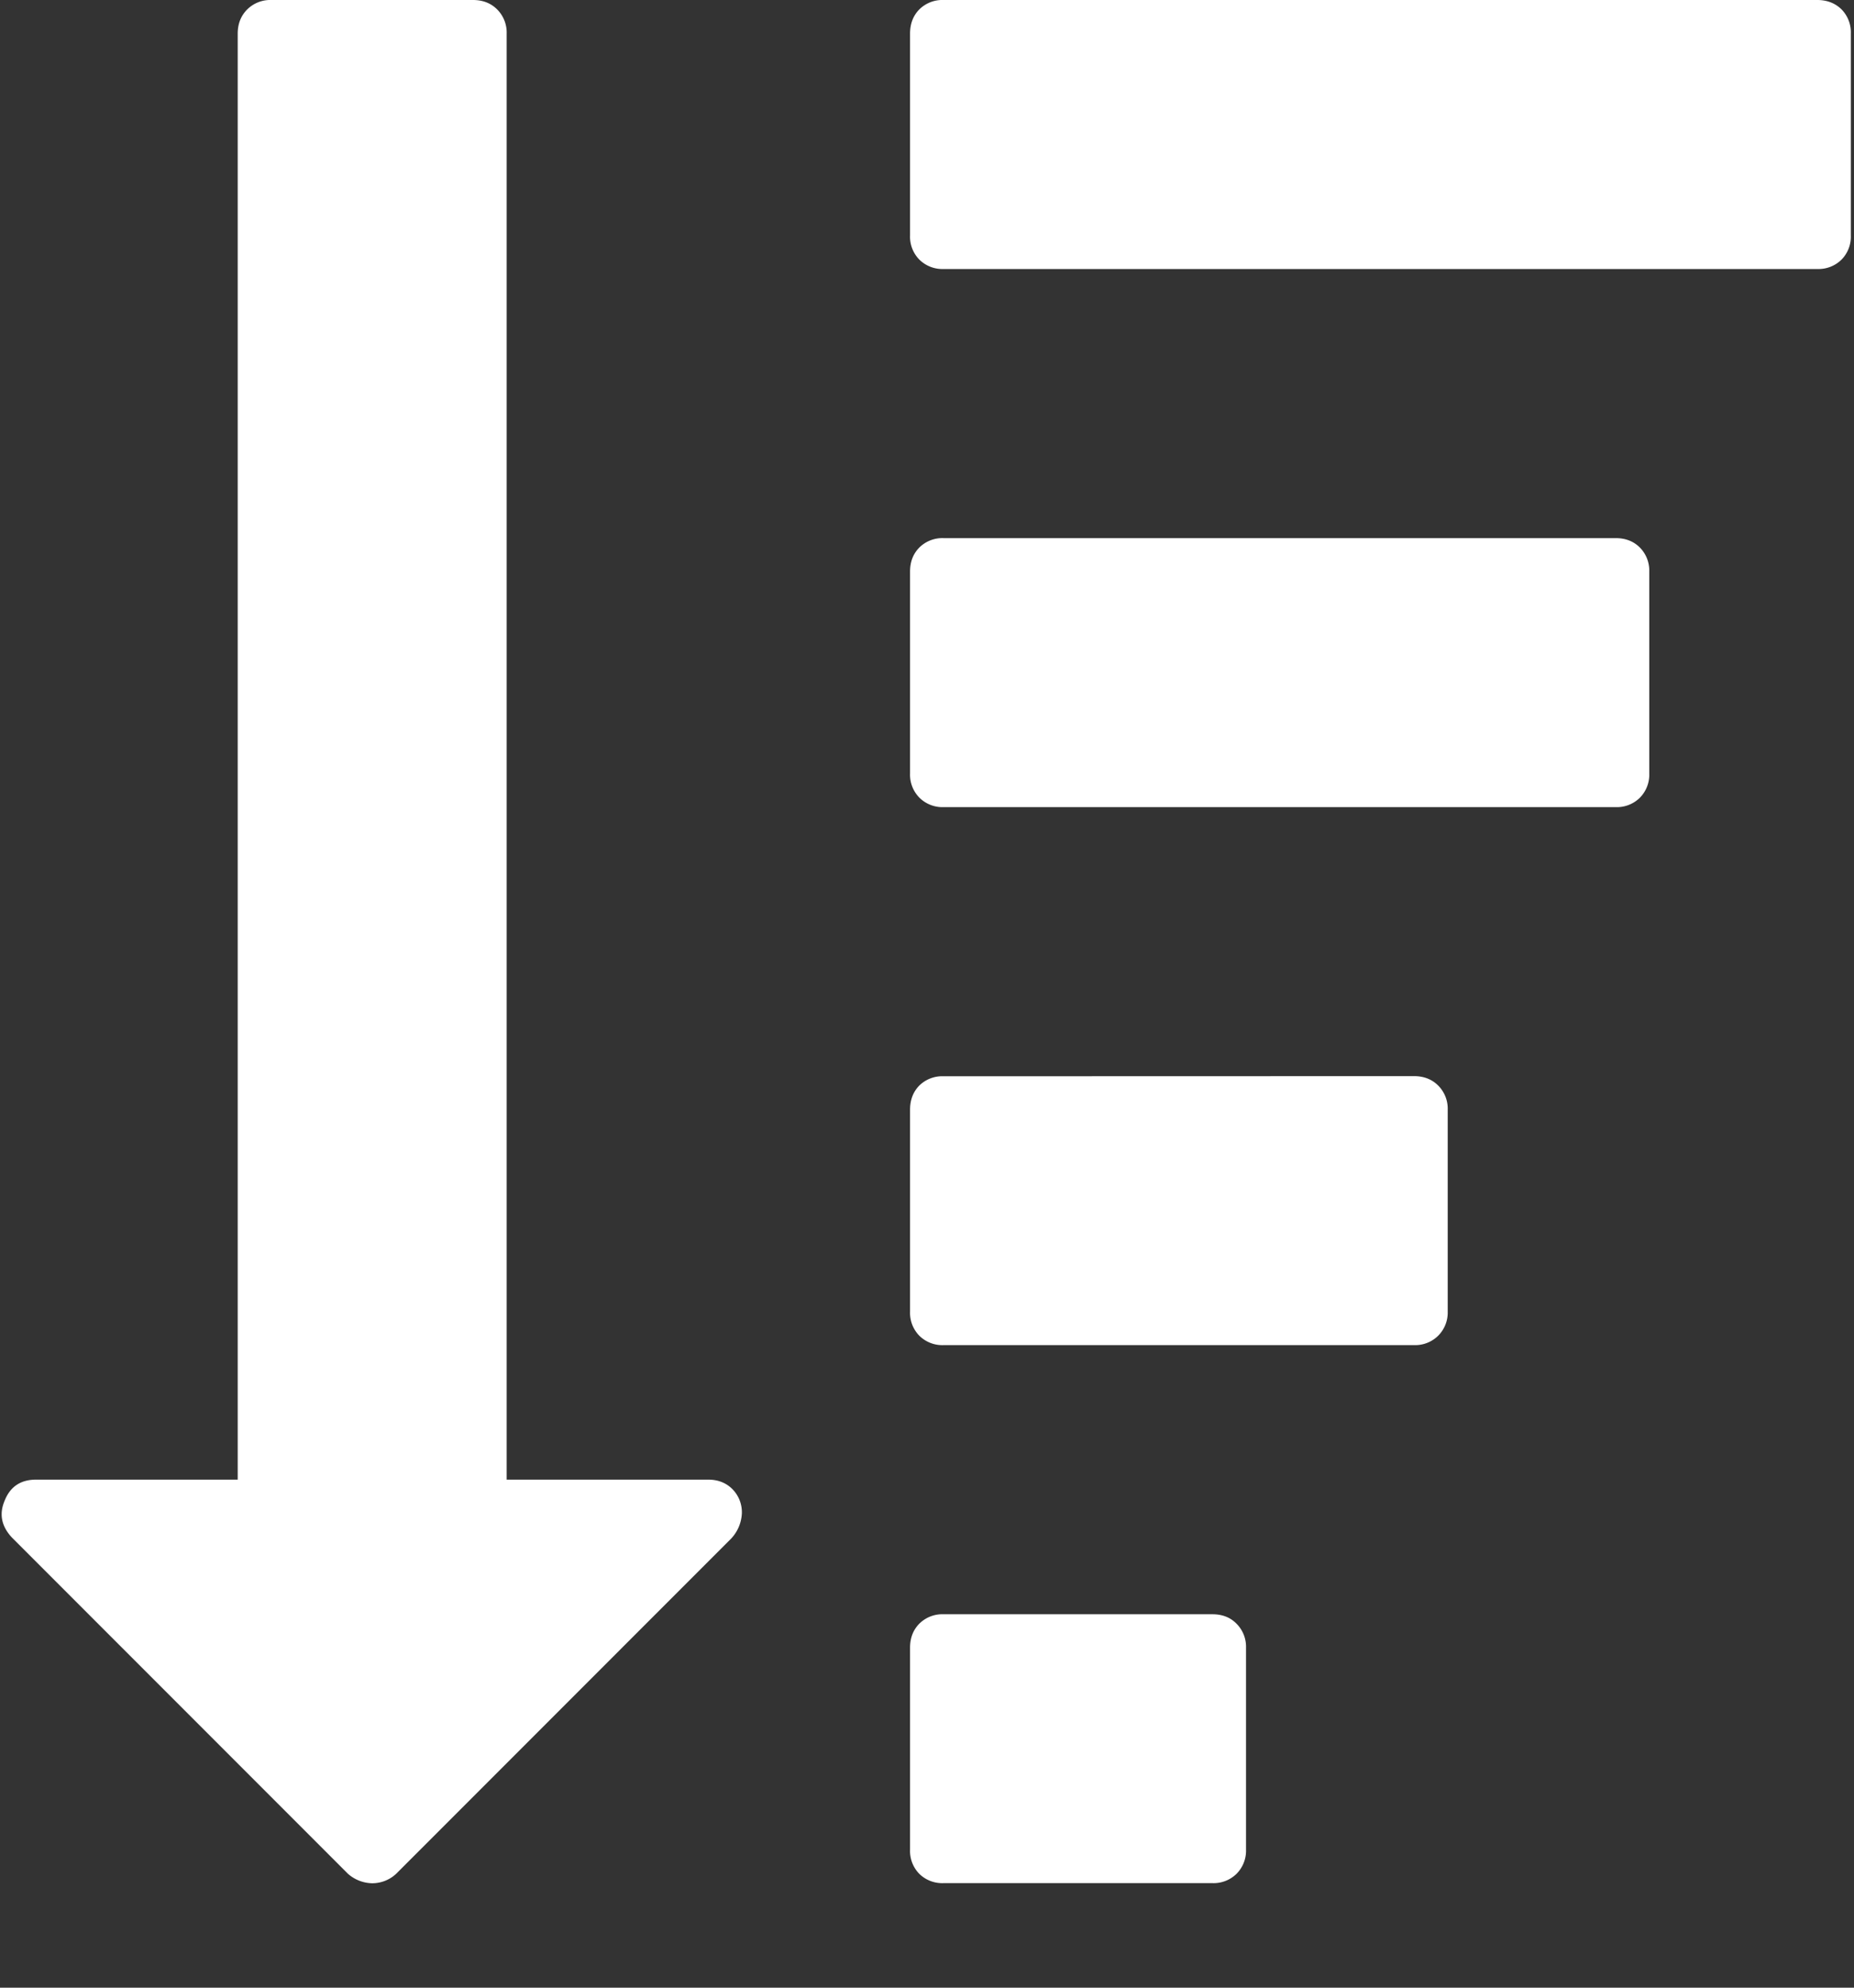 <svg xmlns="http://www.w3.org/2000/svg" width="14" height="15" viewBox="0 0 14 15">
    <rect x="0" y="0" width="14" height="15" fill="#333333" stroke="none"/>
    <path fill="#FFF" fill-rule="nonzero" d="M9.155 12.182c.074 0 .135.023.182.071a.246.246 0 0 1 .072.182v1.523a.247.247 0 0 1-.072.183.247.247 0 0 1-.182.07h-2.03a.247.247 0 0 1-.183-.07.247.247 0 0 1-.07-.183v-1.523c0-.074.023-.134.07-.182a.247.247 0 0 1 .183-.071zM3.572 0c.074 0 .135.024.182.071a.247.247 0 0 1 .072.183v10.912h1.522c.074 0 .135.024.183.072a.249.249 0 0 1 .071.182.298.298 0 0 1-.08.19l-2.53 2.53a.265.265 0 0 1-.182.072.285.285 0 0 1-.182-.071L.09 11.603c-.079-.085-.098-.177-.055-.278.042-.106.121-.159.238-.159h1.522V.254c0-.074.024-.135.072-.183A.247.247 0 0 1 2.049 0zm7.106 8.121c.074 0 .135.024.182.071a.247.247 0 0 1 .072.183v1.523a.247.247 0 0 1-.072.182.247.247 0 0 1-.182.071H7.125a.247.247 0 0 1-.183-.071.247.247 0 0 1-.07-.182V8.375c0-.074.023-.135.07-.183a.247.247 0 0 1 .183-.07zm1.523-4.06c.073 0 .134.023.182.071a.247.247 0 0 1 .071.182v1.523a.247.247 0 0 1-.07.182.247.247 0 0 1-.183.072H7.125a.247.247 0 0 1-.183-.072.247.247 0 0 1-.07-.182V4.314c0-.074.023-.134.07-.182a.247.247 0 0 1 .183-.071zM13.723 0c.074 0 .135.024.183.071a.247.247 0 0 1 .07.183v1.522a.247.247 0 0 1-.07.183.247.247 0 0 1-.183.071H7.125a.247.247 0 0 1-.183-.071.247.247 0 0 1-.07-.183V.254c0-.074.023-.135.07-.183A.247.247 0 0 1 7.125 0z"/>
</svg>
